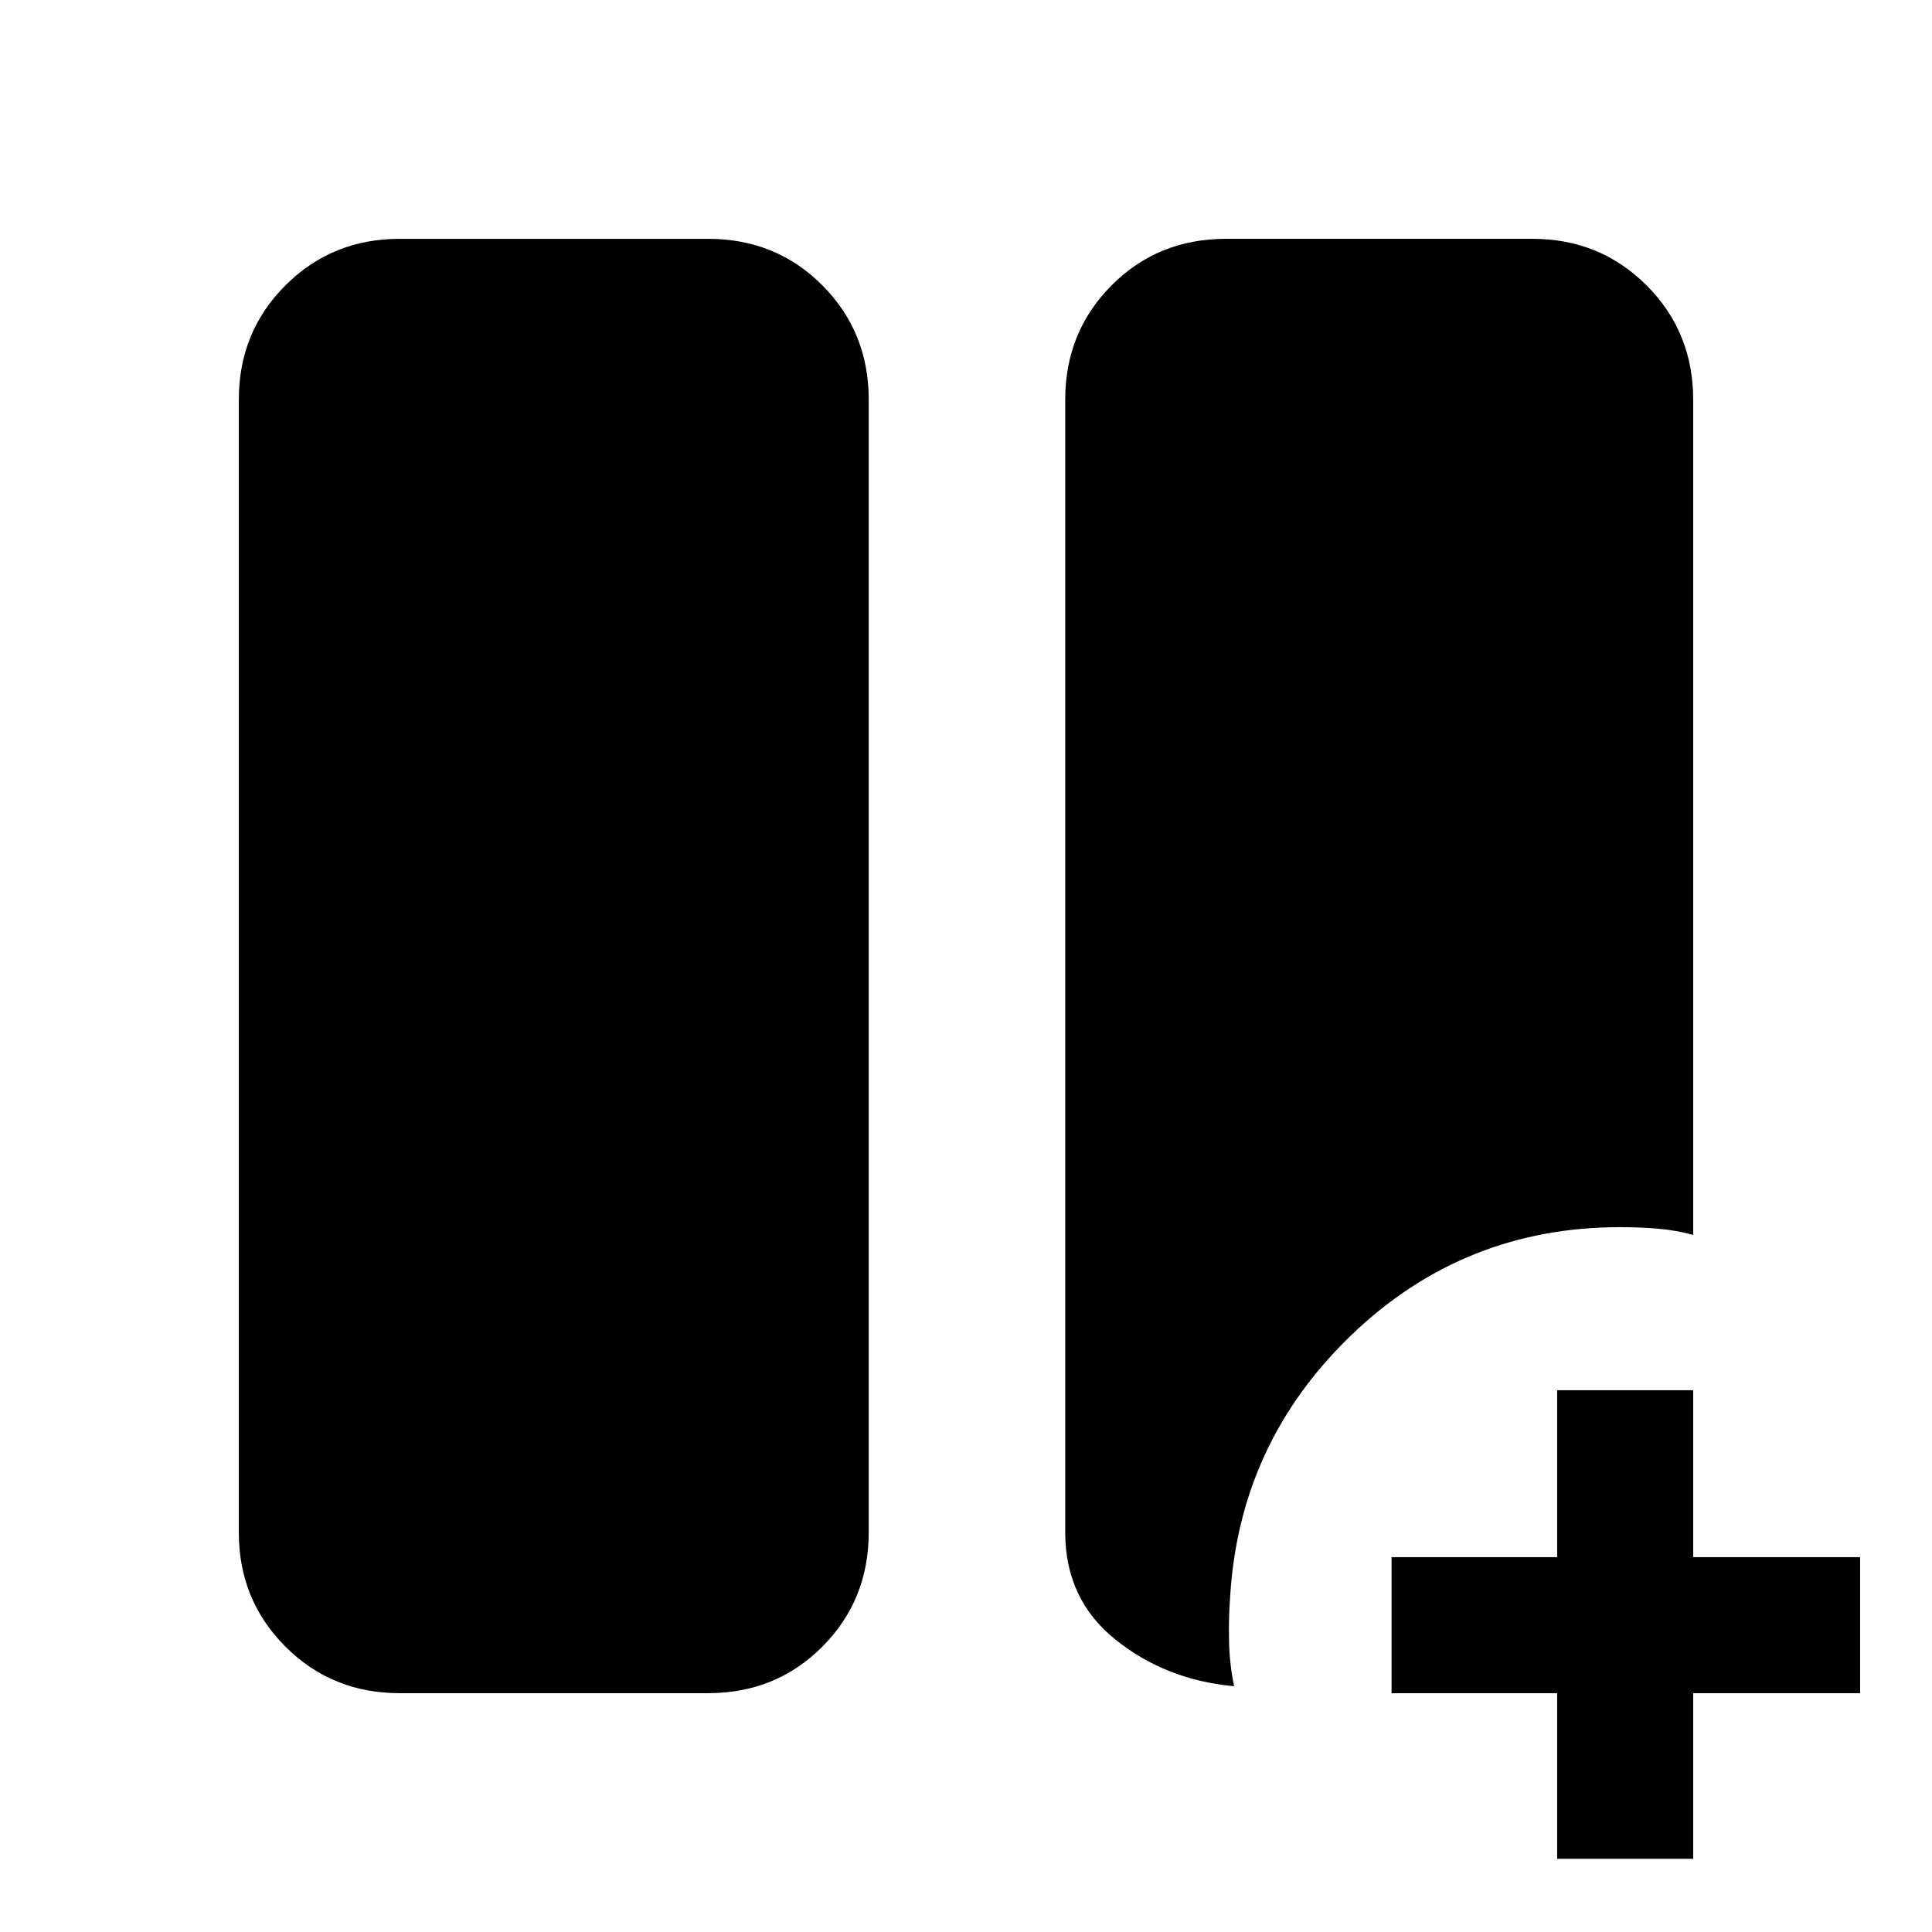 <svg xmlns="http://www.w3.org/2000/svg" height="40" viewBox="0 -960 960 960" width="40"><path d="M773.744-36.386v-82.282h-82.283v-67.588h82.283v-82.95h67.588v82.95h82.949v67.588h-82.949v82.282h-67.588Zm-575.179-82.282q-33.609 0-56.753-23.144t-23.144-56.753v-562.87q0-33.609 23.144-56.753t56.753-23.144h153.204q33.865 0 56.881 23.144t23.016 56.753v562.87q0 33.609-23.016 56.753t-56.881 23.144H198.565Zm414.665-3.462q-33.923-3.077-58.922-23.128-25-20.051-25-53.307v-562.87q0-33.609 23.016-56.753t56.881-23.144h152.23q33.609 0 56.753 23.144t23.144 56.753v415.049q-9.077-2.423-17.987-3.134-8.91-.712-18.321-.712-77.815 0-133.638 53.718-55.823 53.718-60.182 130.717-.769 10.564-.487 21.808.282 11.243 2.513 21.859Z"/></svg>
